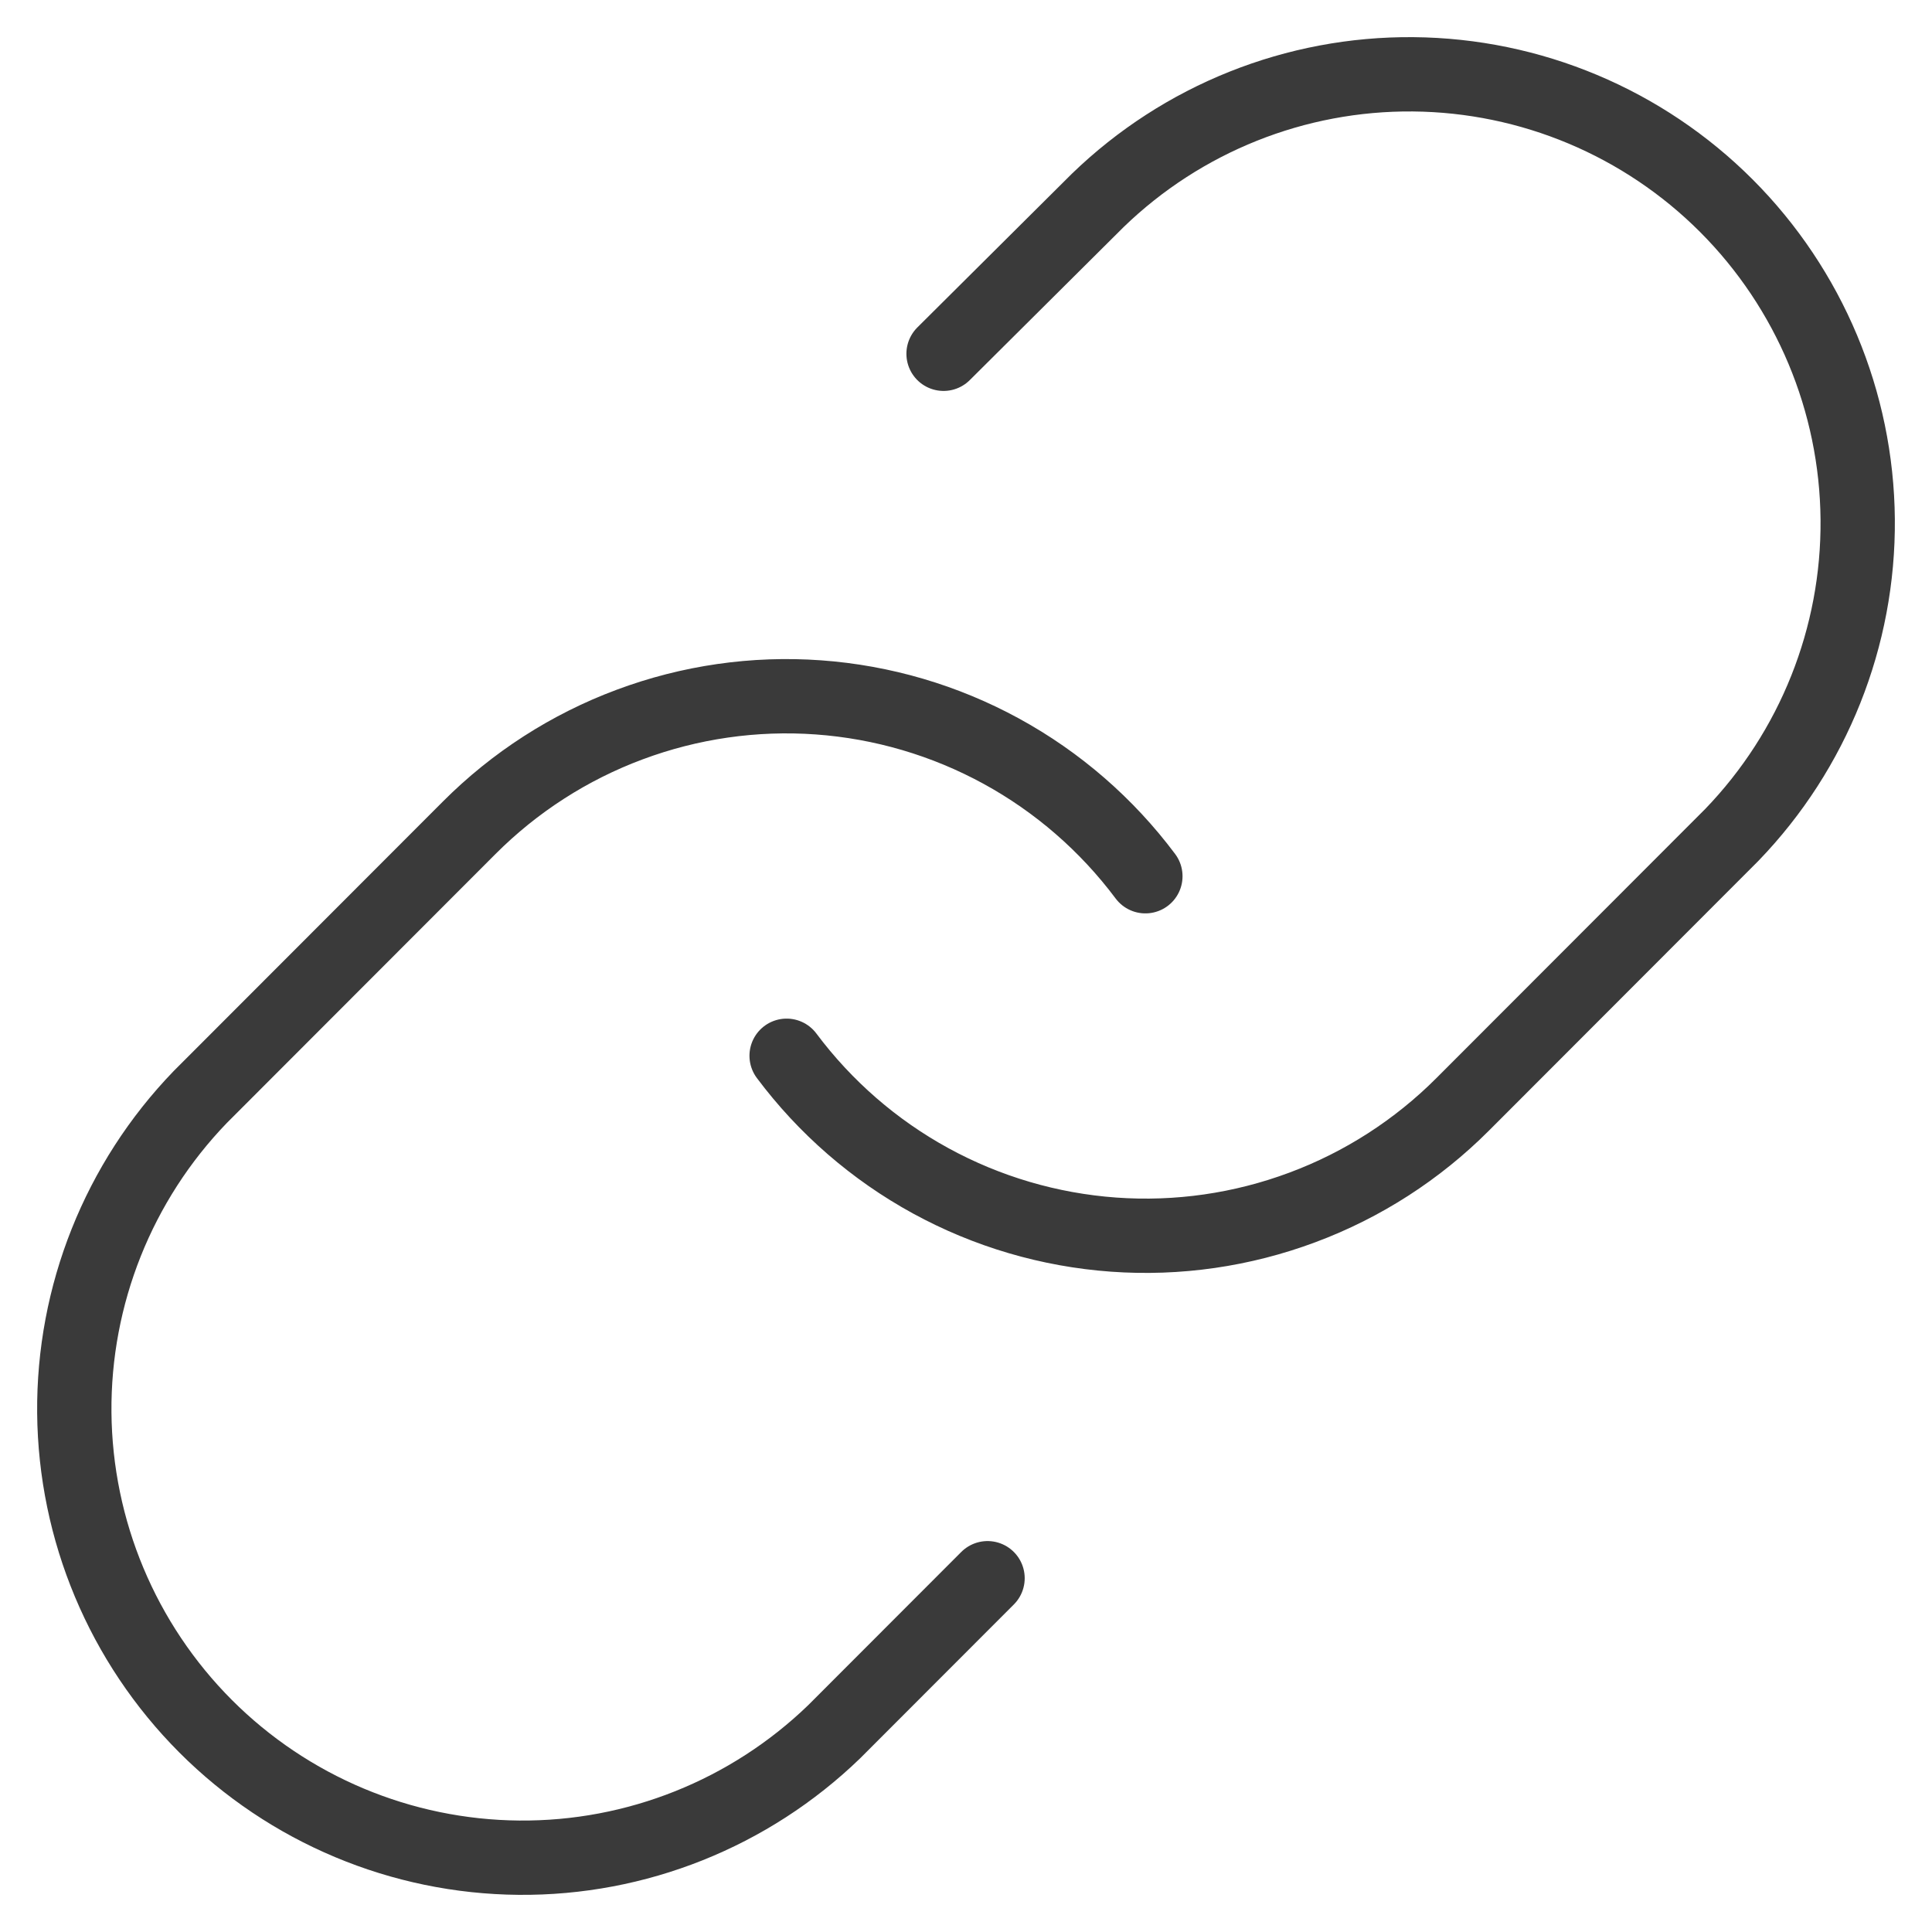 <svg width="26" height="26" viewBox="0 0 26 26" fill="none" xmlns="http://www.w3.org/2000/svg">
<path d="M10.586 14.208C11.105 14.902 11.766 15.476 12.525 15.891C13.284 16.306 14.124 16.553 14.987 16.615C15.85 16.677 16.716 16.552 17.527 16.249C18.338 15.947 19.074 15.473 19.686 14.86L23.306 11.236C24.405 10.097 25.014 8.571 25 6.988C24.986 5.404 24.351 3.889 23.233 2.769C22.114 1.649 20.601 1.014 19.018 1C17.436 0.986 15.912 1.595 14.774 2.696L12.698 4.761M15.414 11.792C14.895 11.098 14.234 10.524 13.475 10.109C12.716 9.694 11.876 9.447 11.013 9.385C10.15 9.323 9.284 9.448 8.473 9.751C7.662 10.053 6.926 10.527 6.314 11.14L2.694 14.764C1.595 15.903 0.986 17.429 1 19.012C1.014 20.596 1.649 22.111 2.767 23.231C3.886 24.351 5.4 24.986 6.982 25C8.564 25.014 10.088 24.405 11.226 23.305L13.29 21.239" stroke="#3A3A3A" stroke-linecap="round" stroke-linejoin="round"/>
</svg>
